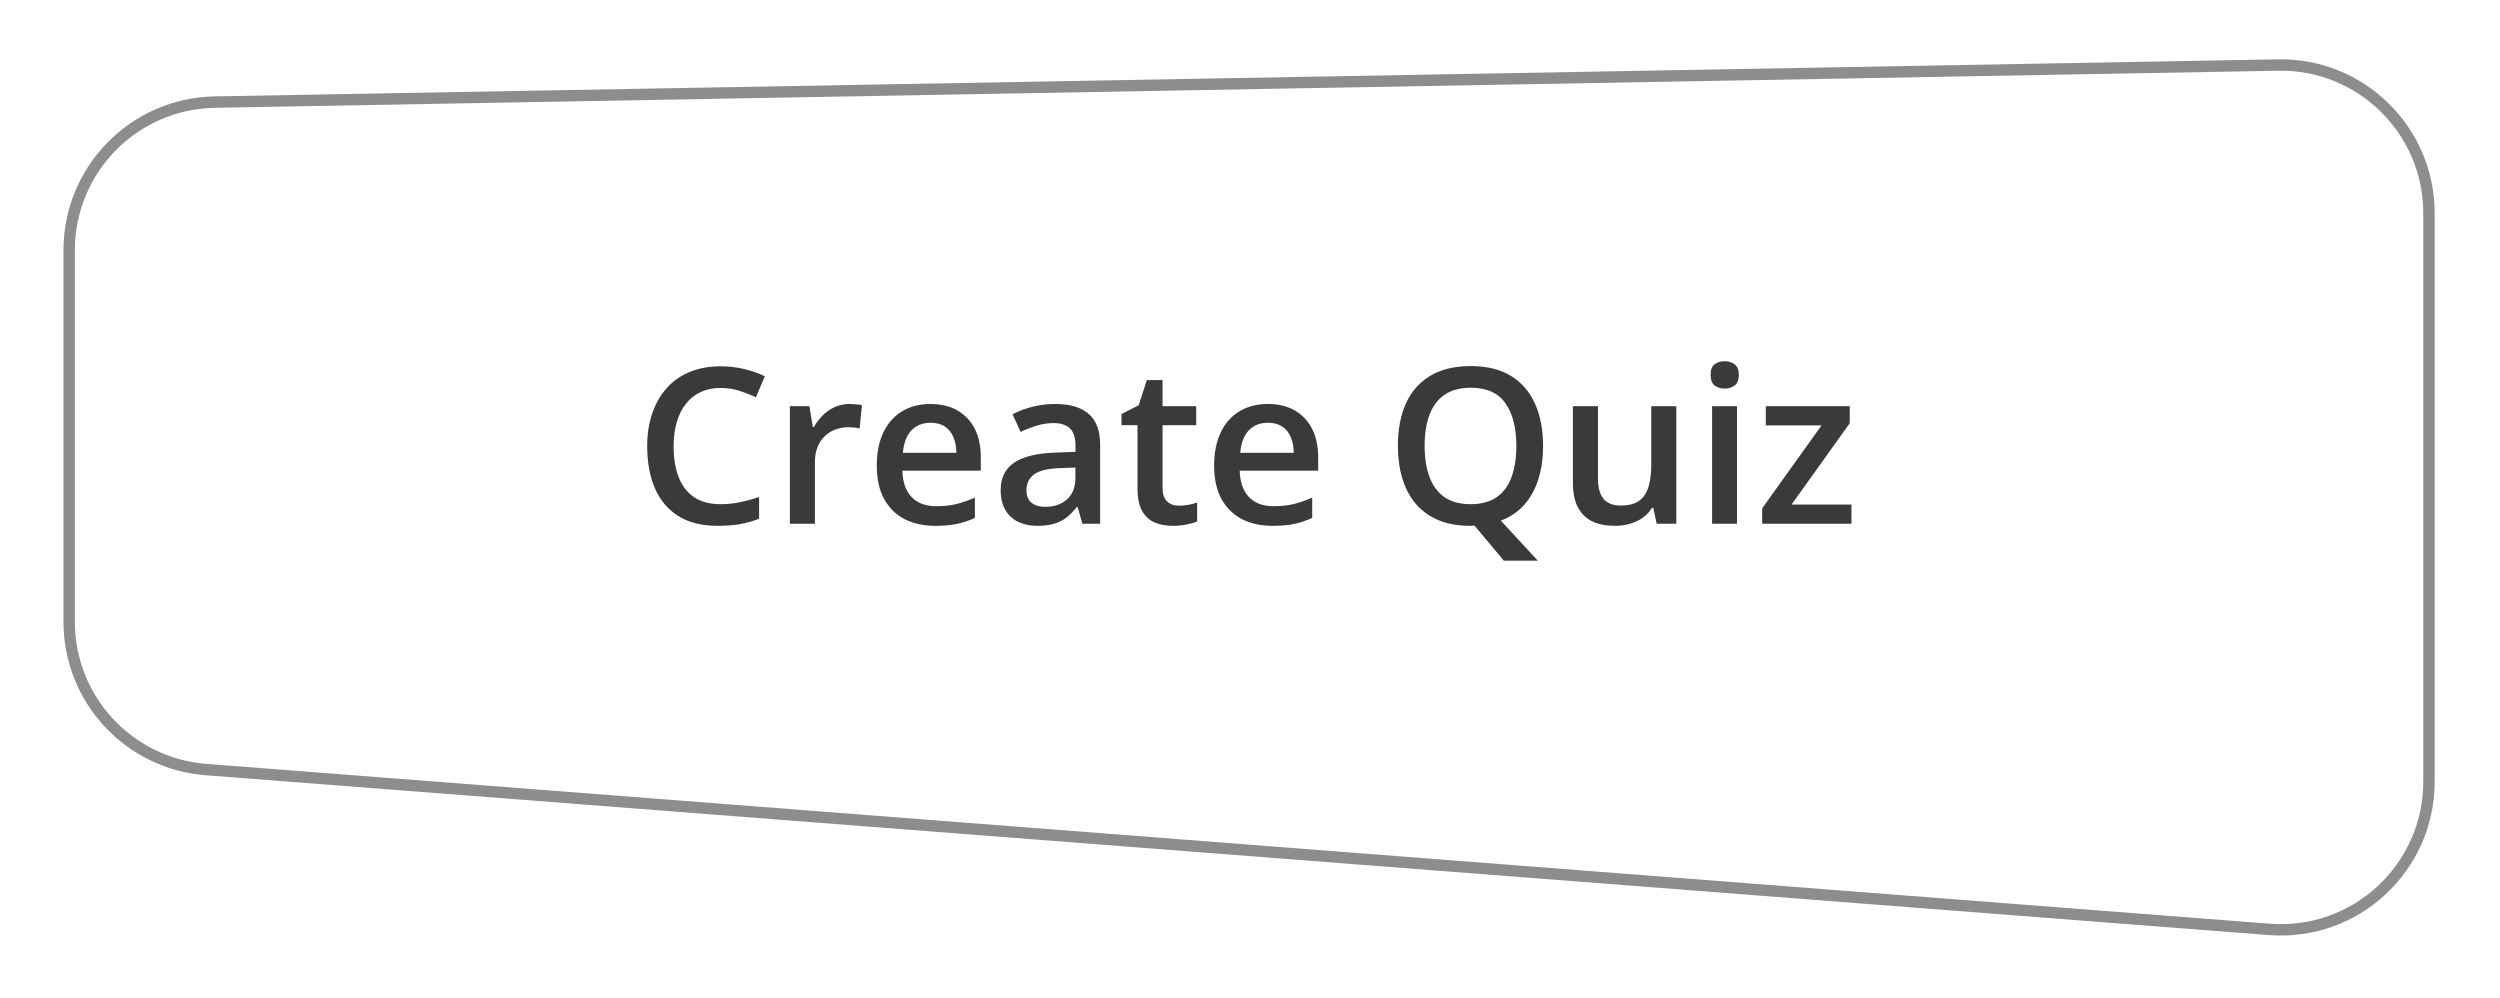 <svg width="253" height="101" viewBox="0 0 253 101" fill="none" xmlns="http://www.w3.org/2000/svg">
<g filter="url(#filter0_d_393_17638)">
<path d="M21.729 8.025L230.545 4.274C238.932 4.124 245.812 10.881 245.812 19.27V76.795C245.812 85.535 238.37 92.423 229.656 91.748L20.84 75.572C13.029 74.967 7 68.453 7 60.619L7 23.021C7 14.843 13.552 8.172 21.729 8.025Z" fill="white"/>
<path d="M21.729 8.025L230.545 4.274C238.932 4.124 245.812 10.881 245.812 19.27V76.795C245.812 85.535 238.37 92.423 229.656 91.748L20.84 75.572C13.029 74.967 7 68.453 7 60.619L7 23.021C7 14.843 13.552 8.172 21.729 8.025Z" stroke="#8D8D8D" stroke-width="1.154"/>
</g>
<path d="M72.941 39.261C72.189 39.261 71.516 39.397 70.921 39.669C70.334 39.941 69.836 40.335 69.428 40.851C69.02 41.359 68.708 41.978 68.493 42.709C68.279 43.432 68.171 44.249 68.171 45.158C68.171 46.376 68.343 47.425 68.687 48.306C69.031 49.179 69.553 49.852 70.255 50.325C70.957 50.791 71.845 51.023 72.919 51.023C73.585 51.023 74.233 50.959 74.864 50.83C75.494 50.701 76.145 50.526 76.819 50.304V52.495C76.181 52.746 75.537 52.928 74.885 53.043C74.233 53.158 73.481 53.215 72.629 53.215C71.025 53.215 69.693 52.882 68.633 52.216C67.58 51.55 66.793 50.612 66.27 49.401C65.754 48.191 65.496 46.773 65.496 45.148C65.496 43.959 65.661 42.87 65.991 41.882C66.32 40.894 66.8 40.041 67.43 39.325C68.06 38.602 68.837 38.047 69.761 37.66C70.692 37.266 71.755 37.069 72.951 37.069C73.739 37.069 74.513 37.159 75.272 37.338C76.038 37.51 76.747 37.757 77.399 38.079L76.496 40.206C75.952 39.948 75.383 39.726 74.788 39.54C74.194 39.354 73.578 39.261 72.941 39.261ZM85.96 40.883C86.161 40.883 86.379 40.894 86.616 40.915C86.852 40.937 87.056 40.965 87.228 41.001L86.992 43.364C86.841 43.321 86.655 43.289 86.433 43.268C86.218 43.246 86.025 43.235 85.853 43.235C85.402 43.235 84.972 43.31 84.564 43.461C84.156 43.604 83.794 43.826 83.479 44.127C83.164 44.421 82.917 44.789 82.738 45.233C82.559 45.677 82.469 46.193 82.469 46.78V53H79.934V41.108H81.91L82.254 43.203H82.372C82.609 42.781 82.902 42.394 83.253 42.043C83.604 41.692 84.005 41.413 84.456 41.205C84.915 40.99 85.416 40.883 85.96 40.883ZM94.167 40.883C95.227 40.883 96.137 41.101 96.896 41.538C97.655 41.975 98.239 42.594 98.647 43.397C99.055 44.199 99.259 45.158 99.259 46.275V47.629H91.321C91.349 48.782 91.657 49.67 92.245 50.293C92.839 50.916 93.67 51.227 94.737 51.227C95.496 51.227 96.176 51.156 96.778 51.013C97.386 50.862 98.013 50.644 98.658 50.357V52.409C98.063 52.688 97.458 52.893 96.842 53.022C96.226 53.15 95.489 53.215 94.629 53.215C93.462 53.215 92.434 52.989 91.546 52.538C90.665 52.08 89.974 51.399 89.473 50.497C88.979 49.595 88.732 48.474 88.732 47.135C88.732 45.803 88.957 44.671 89.409 43.74C89.86 42.809 90.493 42.1 91.31 41.613C92.126 41.126 93.079 40.883 94.167 40.883ZM94.167 42.784C93.372 42.784 92.728 43.042 92.234 43.558C91.747 44.073 91.46 44.829 91.374 45.824H96.788C96.781 45.23 96.681 44.703 96.488 44.245C96.301 43.787 96.015 43.429 95.628 43.171C95.249 42.913 94.762 42.784 94.167 42.784ZM106.768 40.883C108.272 40.883 109.407 41.216 110.173 41.882C110.947 42.548 111.333 43.586 111.333 44.997V53H109.539L109.056 51.313H108.97C108.633 51.743 108.286 52.098 107.928 52.377C107.57 52.656 107.155 52.864 106.682 53C106.216 53.143 105.647 53.215 104.974 53.215C104.265 53.215 103.631 53.086 103.073 52.828C102.514 52.563 102.074 52.162 101.751 51.625C101.429 51.088 101.268 50.408 101.268 49.584C101.268 48.359 101.723 47.439 102.632 46.823C103.549 46.207 104.931 45.867 106.779 45.803L108.841 45.727V45.105C108.841 44.281 108.648 43.694 108.261 43.343C107.882 42.992 107.344 42.816 106.65 42.816C106.055 42.816 105.479 42.902 104.92 43.074C104.362 43.246 103.817 43.457 103.287 43.708L102.471 41.925C103.051 41.617 103.71 41.366 104.448 41.173C105.192 40.98 105.966 40.883 106.768 40.883ZM108.83 47.317L107.294 47.371C106.034 47.414 105.149 47.629 104.641 48.016C104.132 48.402 103.878 48.932 103.878 49.605C103.878 50.193 104.054 50.622 104.405 50.895C104.756 51.16 105.217 51.292 105.79 51.292C106.664 51.292 107.387 51.045 107.96 50.551C108.54 50.05 108.83 49.315 108.83 48.349V47.317ZM119.293 51.174C119.623 51.174 119.949 51.145 120.271 51.088C120.593 51.023 120.887 50.948 121.152 50.862V52.774C120.872 52.896 120.511 53 120.067 53.086C119.623 53.172 119.161 53.215 118.681 53.215C118.008 53.215 117.403 53.104 116.866 52.882C116.328 52.653 115.902 52.262 115.587 51.711C115.272 51.16 115.115 50.397 115.115 49.423V43.031H113.493V41.903L115.233 41.012L116.06 38.466H117.65V41.108H121.055V43.031H117.65V49.391C117.65 49.992 117.8 50.44 118.101 50.733C118.402 51.027 118.799 51.174 119.293 51.174ZM128.306 40.883C129.366 40.883 130.275 41.101 131.035 41.538C131.794 41.975 132.377 42.594 132.785 43.397C133.194 44.199 133.398 45.158 133.398 46.275V47.629H125.459C125.488 48.782 125.796 49.67 126.383 50.293C126.978 50.916 127.808 51.227 128.875 51.227C129.634 51.227 130.315 51.156 130.916 51.013C131.525 50.862 132.152 50.644 132.796 50.357V52.409C132.202 52.688 131.597 52.893 130.981 53.022C130.365 53.15 129.627 53.215 128.768 53.215C127.601 53.215 126.573 52.989 125.685 52.538C124.804 52.08 124.113 51.399 123.612 50.497C123.118 49.595 122.87 48.474 122.87 47.135C122.87 45.803 123.096 44.671 123.547 43.74C123.998 42.809 124.632 42.1 125.449 41.613C126.265 41.126 127.217 40.883 128.306 40.883ZM128.306 42.784C127.511 42.784 126.867 43.042 126.372 43.558C125.885 44.073 125.599 44.829 125.513 45.824H130.927C130.92 45.23 130.82 44.703 130.626 44.245C130.44 43.787 130.154 43.429 129.767 43.171C129.387 42.913 128.9 42.784 128.306 42.784ZM156.16 45.126C156.16 46.351 156.003 47.468 155.688 48.477C155.373 49.487 154.9 50.35 154.27 51.066C153.64 51.783 152.845 52.323 151.885 52.688L155.623 56.738H152.186L149.232 53.204C149.16 53.204 149.089 53.204 149.017 53.204C148.952 53.211 148.888 53.215 148.824 53.215C147.57 53.215 146.482 53.022 145.558 52.635C144.641 52.248 143.879 51.697 143.27 50.98C142.668 50.264 142.217 49.408 141.916 48.413C141.616 47.418 141.465 46.315 141.465 45.105C141.465 43.486 141.73 42.075 142.26 40.872C142.797 39.662 143.61 38.724 144.699 38.058C145.794 37.384 147.176 37.048 148.845 37.048C150.478 37.048 151.835 37.381 152.916 38.047C153.998 38.713 154.807 39.651 155.344 40.861C155.888 42.065 156.16 43.486 156.16 45.126ZM144.172 45.126C144.172 46.336 144.337 47.385 144.666 48.273C144.996 49.154 145.501 49.835 146.181 50.315C146.868 50.787 147.749 51.023 148.824 51.023C149.905 51.023 150.786 50.787 151.466 50.315C152.146 49.835 152.648 49.154 152.97 48.273C153.292 47.385 153.453 46.336 153.453 45.126C153.453 43.285 153.085 41.846 152.347 40.808C151.617 39.762 150.449 39.239 148.845 39.239C147.771 39.239 146.886 39.476 146.192 39.948C145.504 40.421 144.996 41.098 144.666 41.978C144.337 42.852 144.172 43.901 144.172 45.126ZM169.642 41.108V53H167.655L167.311 51.399H167.171C166.921 51.808 166.602 52.148 166.215 52.42C165.828 52.685 165.399 52.882 164.926 53.011C164.453 53.147 163.956 53.215 163.433 53.215C162.538 53.215 161.771 53.065 161.134 52.764C160.504 52.456 160.021 51.983 159.684 51.346C159.347 50.708 159.179 49.885 159.179 48.875V41.108H161.714V48.402C161.714 49.326 161.9 50.017 162.273 50.476C162.652 50.934 163.24 51.163 164.035 51.163C164.801 51.163 165.41 51.005 165.861 50.69C166.312 50.375 166.631 49.91 166.817 49.294C167.01 48.678 167.107 47.922 167.107 47.027V41.108H169.642ZM175.786 41.108V53H173.262V41.108H175.786ZM174.54 36.554C174.927 36.554 175.26 36.658 175.539 36.865C175.826 37.073 175.969 37.431 175.969 37.94C175.969 38.441 175.826 38.799 175.539 39.014C175.26 39.221 174.927 39.325 174.54 39.325C174.139 39.325 173.799 39.221 173.52 39.014C173.248 38.799 173.112 38.441 173.112 37.94C173.112 37.431 173.248 37.073 173.52 36.865C173.799 36.658 174.139 36.554 174.54 36.554ZM187.367 53H178.332V51.442L184.337 43.053H178.698V41.108H187.195V42.827L181.308 51.056H187.367V53Z" fill="#3A3A3A"/>
<defs>
<filter id="filter0_d_393_17638" x="0.655" y="0.234" width="251.503" height="100.213" filterUnits="userSpaceOnUse" color-interpolation-filters="sRGB">
<feFlood flood-opacity="0" result="BackgroundImageFix"/>
<feColorMatrix in="SourceAlpha" type="matrix" values="0 0 0 0 0 0 0 0 0 0 0 0 0 0 0 0 0 0 127 0" result="hardAlpha"/>
<feOffset dy="2.307"/>
<feGaussianBlur stdDeviation="2.884"/>
<feComposite in2="hardAlpha" operator="out"/>
<feColorMatrix type="matrix" values="0 0 0 0 0 0 0 0 0 0 0 0 0 0 0 0 0 0 0.25 0"/>
<feBlend mode="normal" in2="BackgroundImageFix" result="effect1_dropShadow_393_17638"/>
<feBlend mode="normal" in="SourceGraphic" in2="effect1_dropShadow_393_17638" result="shape"/>
</filter>
</defs>
</svg>
